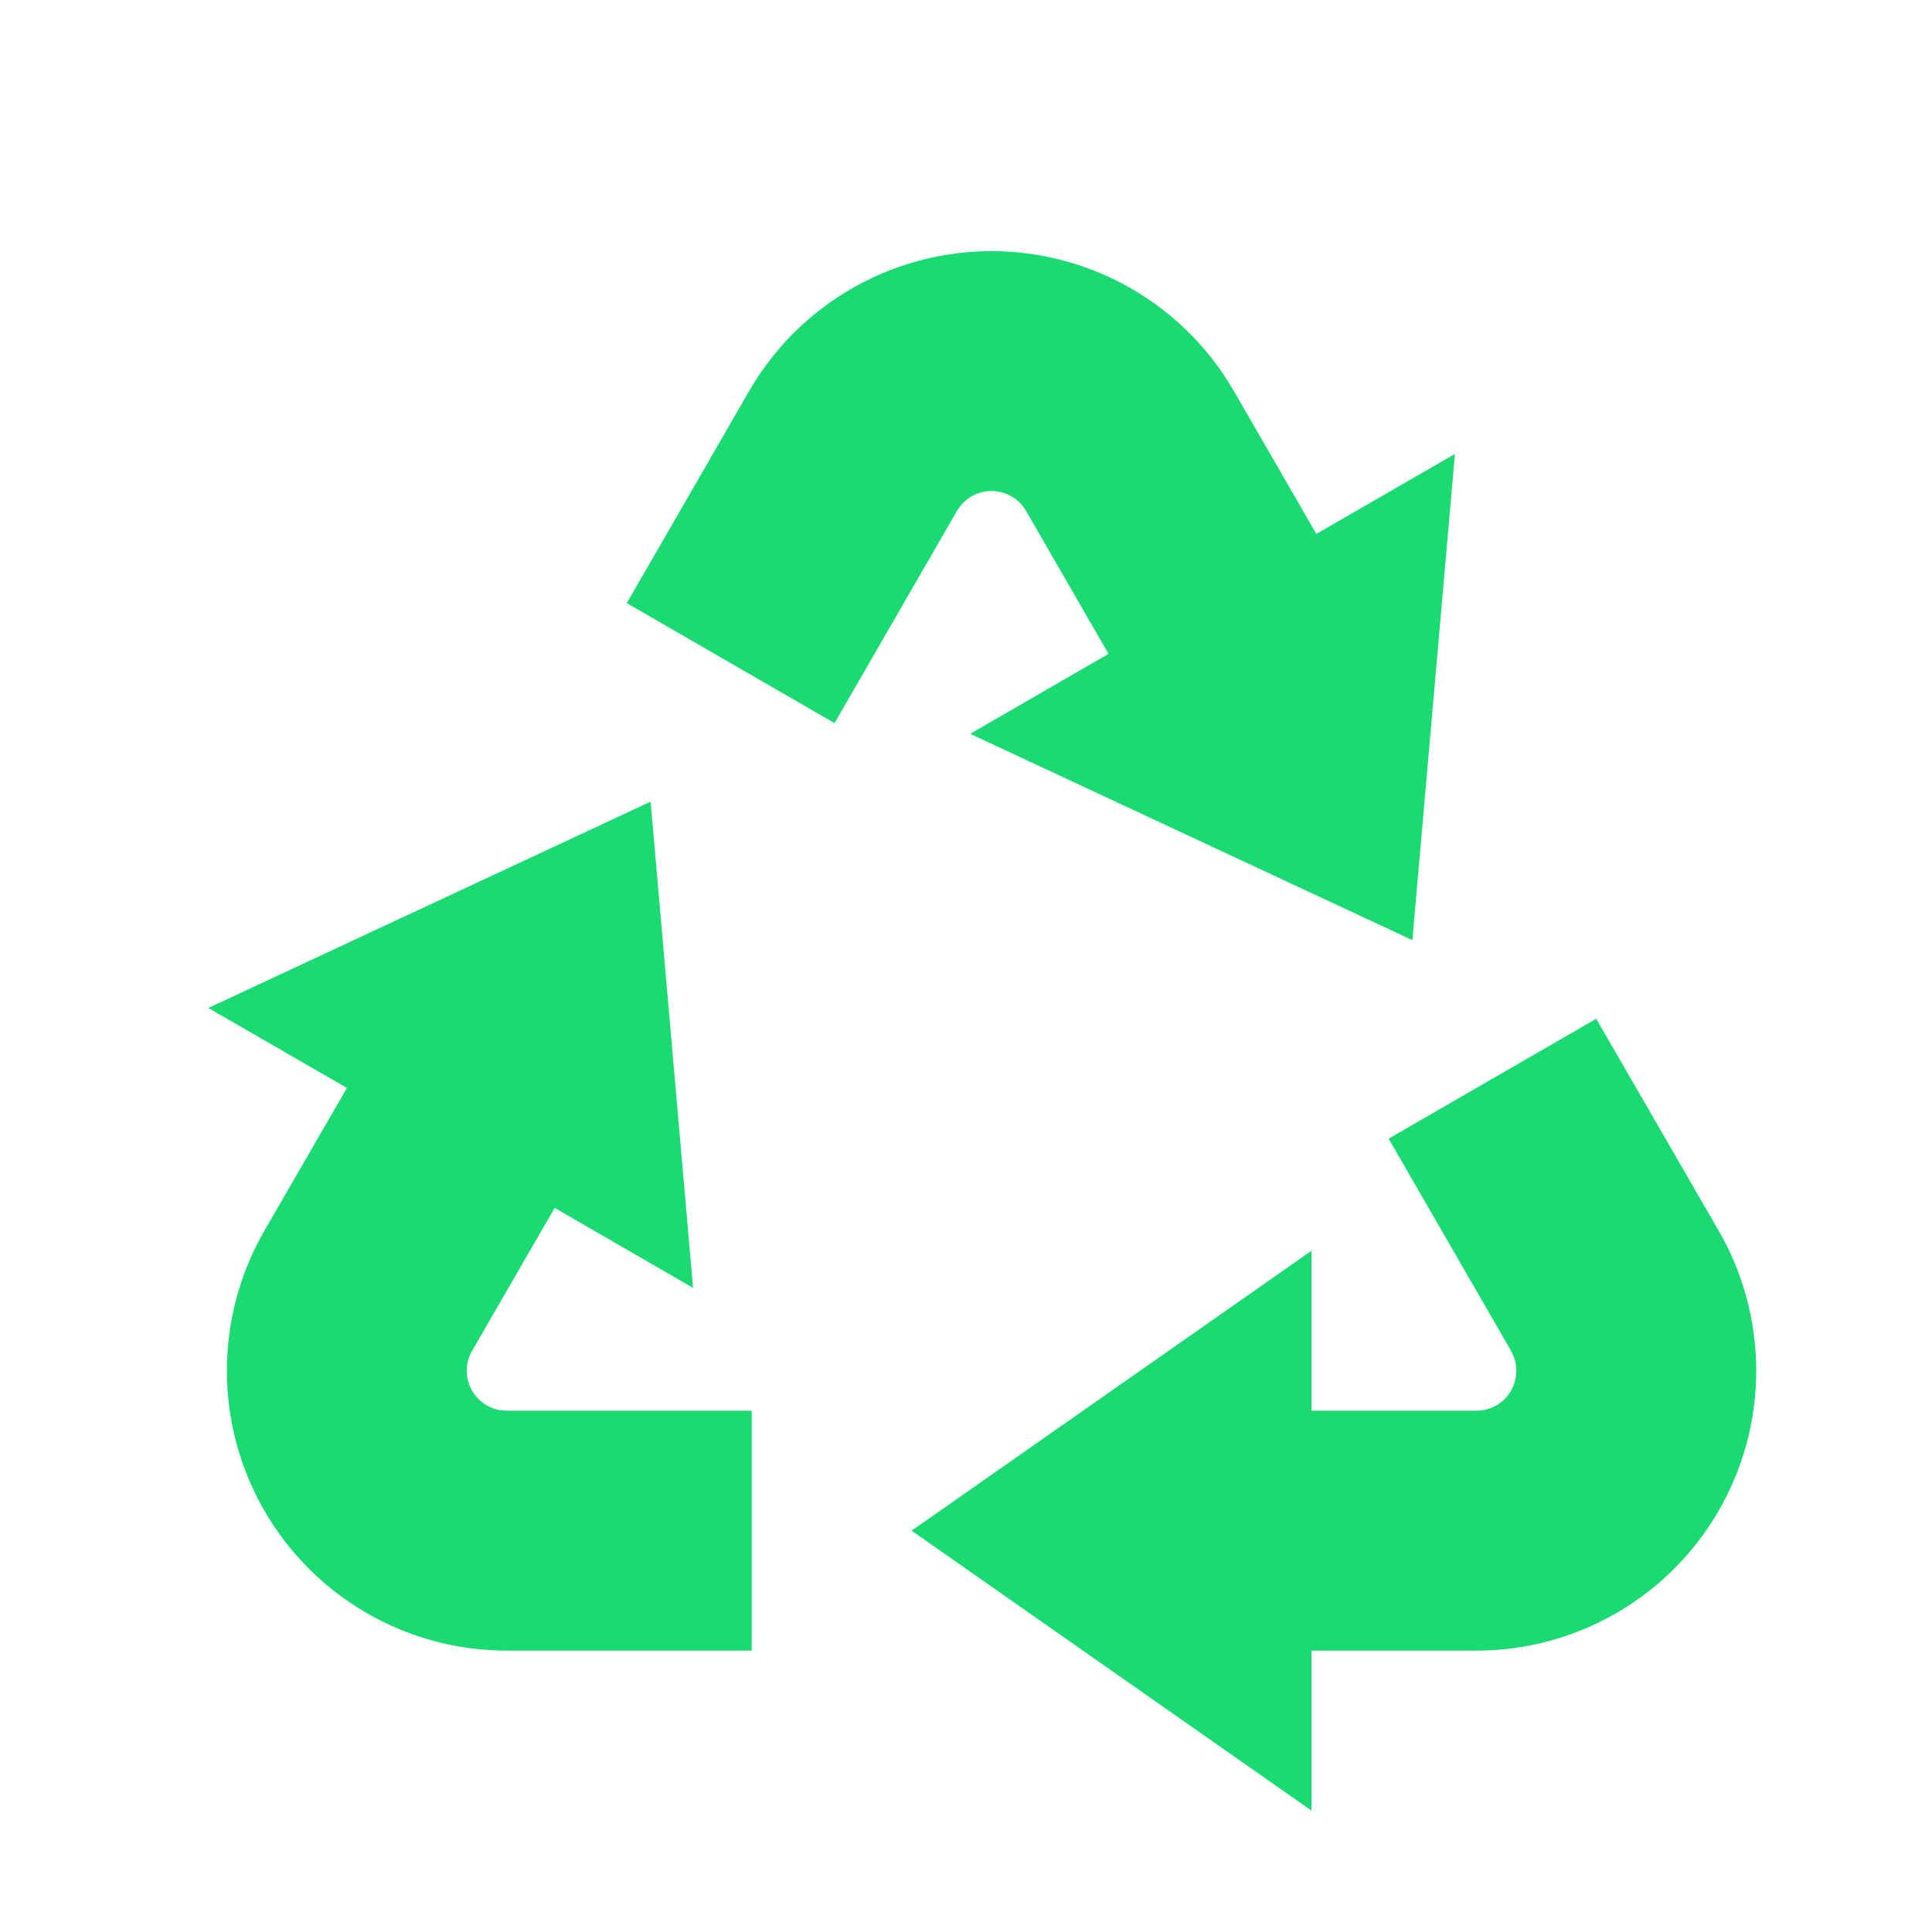 <svg width="151" height="150" viewBox="0 0 151 150" fill="none" xmlns="http://www.w3.org/2000/svg">
<g filter="url(#filter0_i_142_443)">
<path d="M122.756 75.619L132.331 92.188C134.252 95.514 135.262 99.287 135.262 103.128C135.261 106.969 134.25 110.742 132.328 114.068C130.407 117.393 127.644 120.155 124.317 122.074C120.99 123.993 117.216 125.002 113.375 125H100.5V137.5L69.25 115.625L100.5 93.75V106.25H113.388C113.888 106.25 114.382 106.13 114.826 105.899C115.271 105.669 115.653 105.335 115.942 104.926C116.23 104.517 116.416 104.044 116.484 103.548C116.552 103.052 116.5 102.547 116.331 102.075L116.094 101.563L106.531 84.987L122.756 75.619ZM48.85 58.65L52.169 96.65L41.35 90.4L34.9 101.563C34.649 101.996 34.507 102.484 34.484 102.984C34.461 103.484 34.559 103.983 34.769 104.437C34.979 104.892 35.296 105.289 35.691 105.596C36.087 105.903 36.551 106.11 37.044 106.2L37.606 106.25H56.75V125H37.606C33.766 125 29.994 123.989 26.669 122.069C23.344 120.149 20.582 117.388 18.662 114.062C16.742 110.737 15.732 106.965 15.732 103.125C15.732 99.285 16.743 95.513 18.663 92.188L25.113 81.025L14.281 74.775L48.85 58.65ZM86.438 18.562C89.76 20.482 92.519 23.24 94.438 26.562L100.881 37.725L111.713 31.475L108.388 69.475L73.825 53.35L84.638 47.1L78.2 35.938C77.95 35.504 77.599 35.137 77.177 34.867C76.755 34.597 76.275 34.432 75.776 34.387C75.278 34.342 74.775 34.417 74.312 34.606C73.848 34.796 73.437 35.093 73.112 35.475L72.787 35.938L63.225 52.513L46.987 43.138L56.55 26.562C57.987 24.075 59.9 21.894 62.18 20.145C64.459 18.397 67.061 17.114 69.837 16.372C72.612 15.629 75.507 15.44 78.355 15.816C81.203 16.192 83.95 17.125 86.438 18.562Z" fill="#1ADB72"/>
</g>
<defs>
<filter id="filter0_i_142_443" x="0.5" y="0" width="152" height="154" filterUnits="userSpaceOnUse" color-interpolation-filters="sRGB">
<feFlood flood-opacity="0" result="BackgroundImageFix"/>
<feBlend mode="normal" in="SourceGraphic" in2="BackgroundImageFix" result="shape"/>
<feColorMatrix in="SourceAlpha" type="matrix" values="0 0 0 0 0 0 0 0 0 0 0 0 0 0 0 0 0 0 127 0" result="hardAlpha"/>
<feOffset dx="2" dy="4"/>
<feGaussianBlur stdDeviation="2"/>
<feComposite in2="hardAlpha" operator="arithmetic" k2="-1" k3="1"/>
<feColorMatrix type="matrix" values="0 0 0 0 0 0 0 0 0 0 0 0 0 0 0 0 0 0 0.25 0"/>
<feBlend mode="normal" in2="shape" result="effect1_innerShadow_142_443"/>
</filter>
</defs>
</svg>
